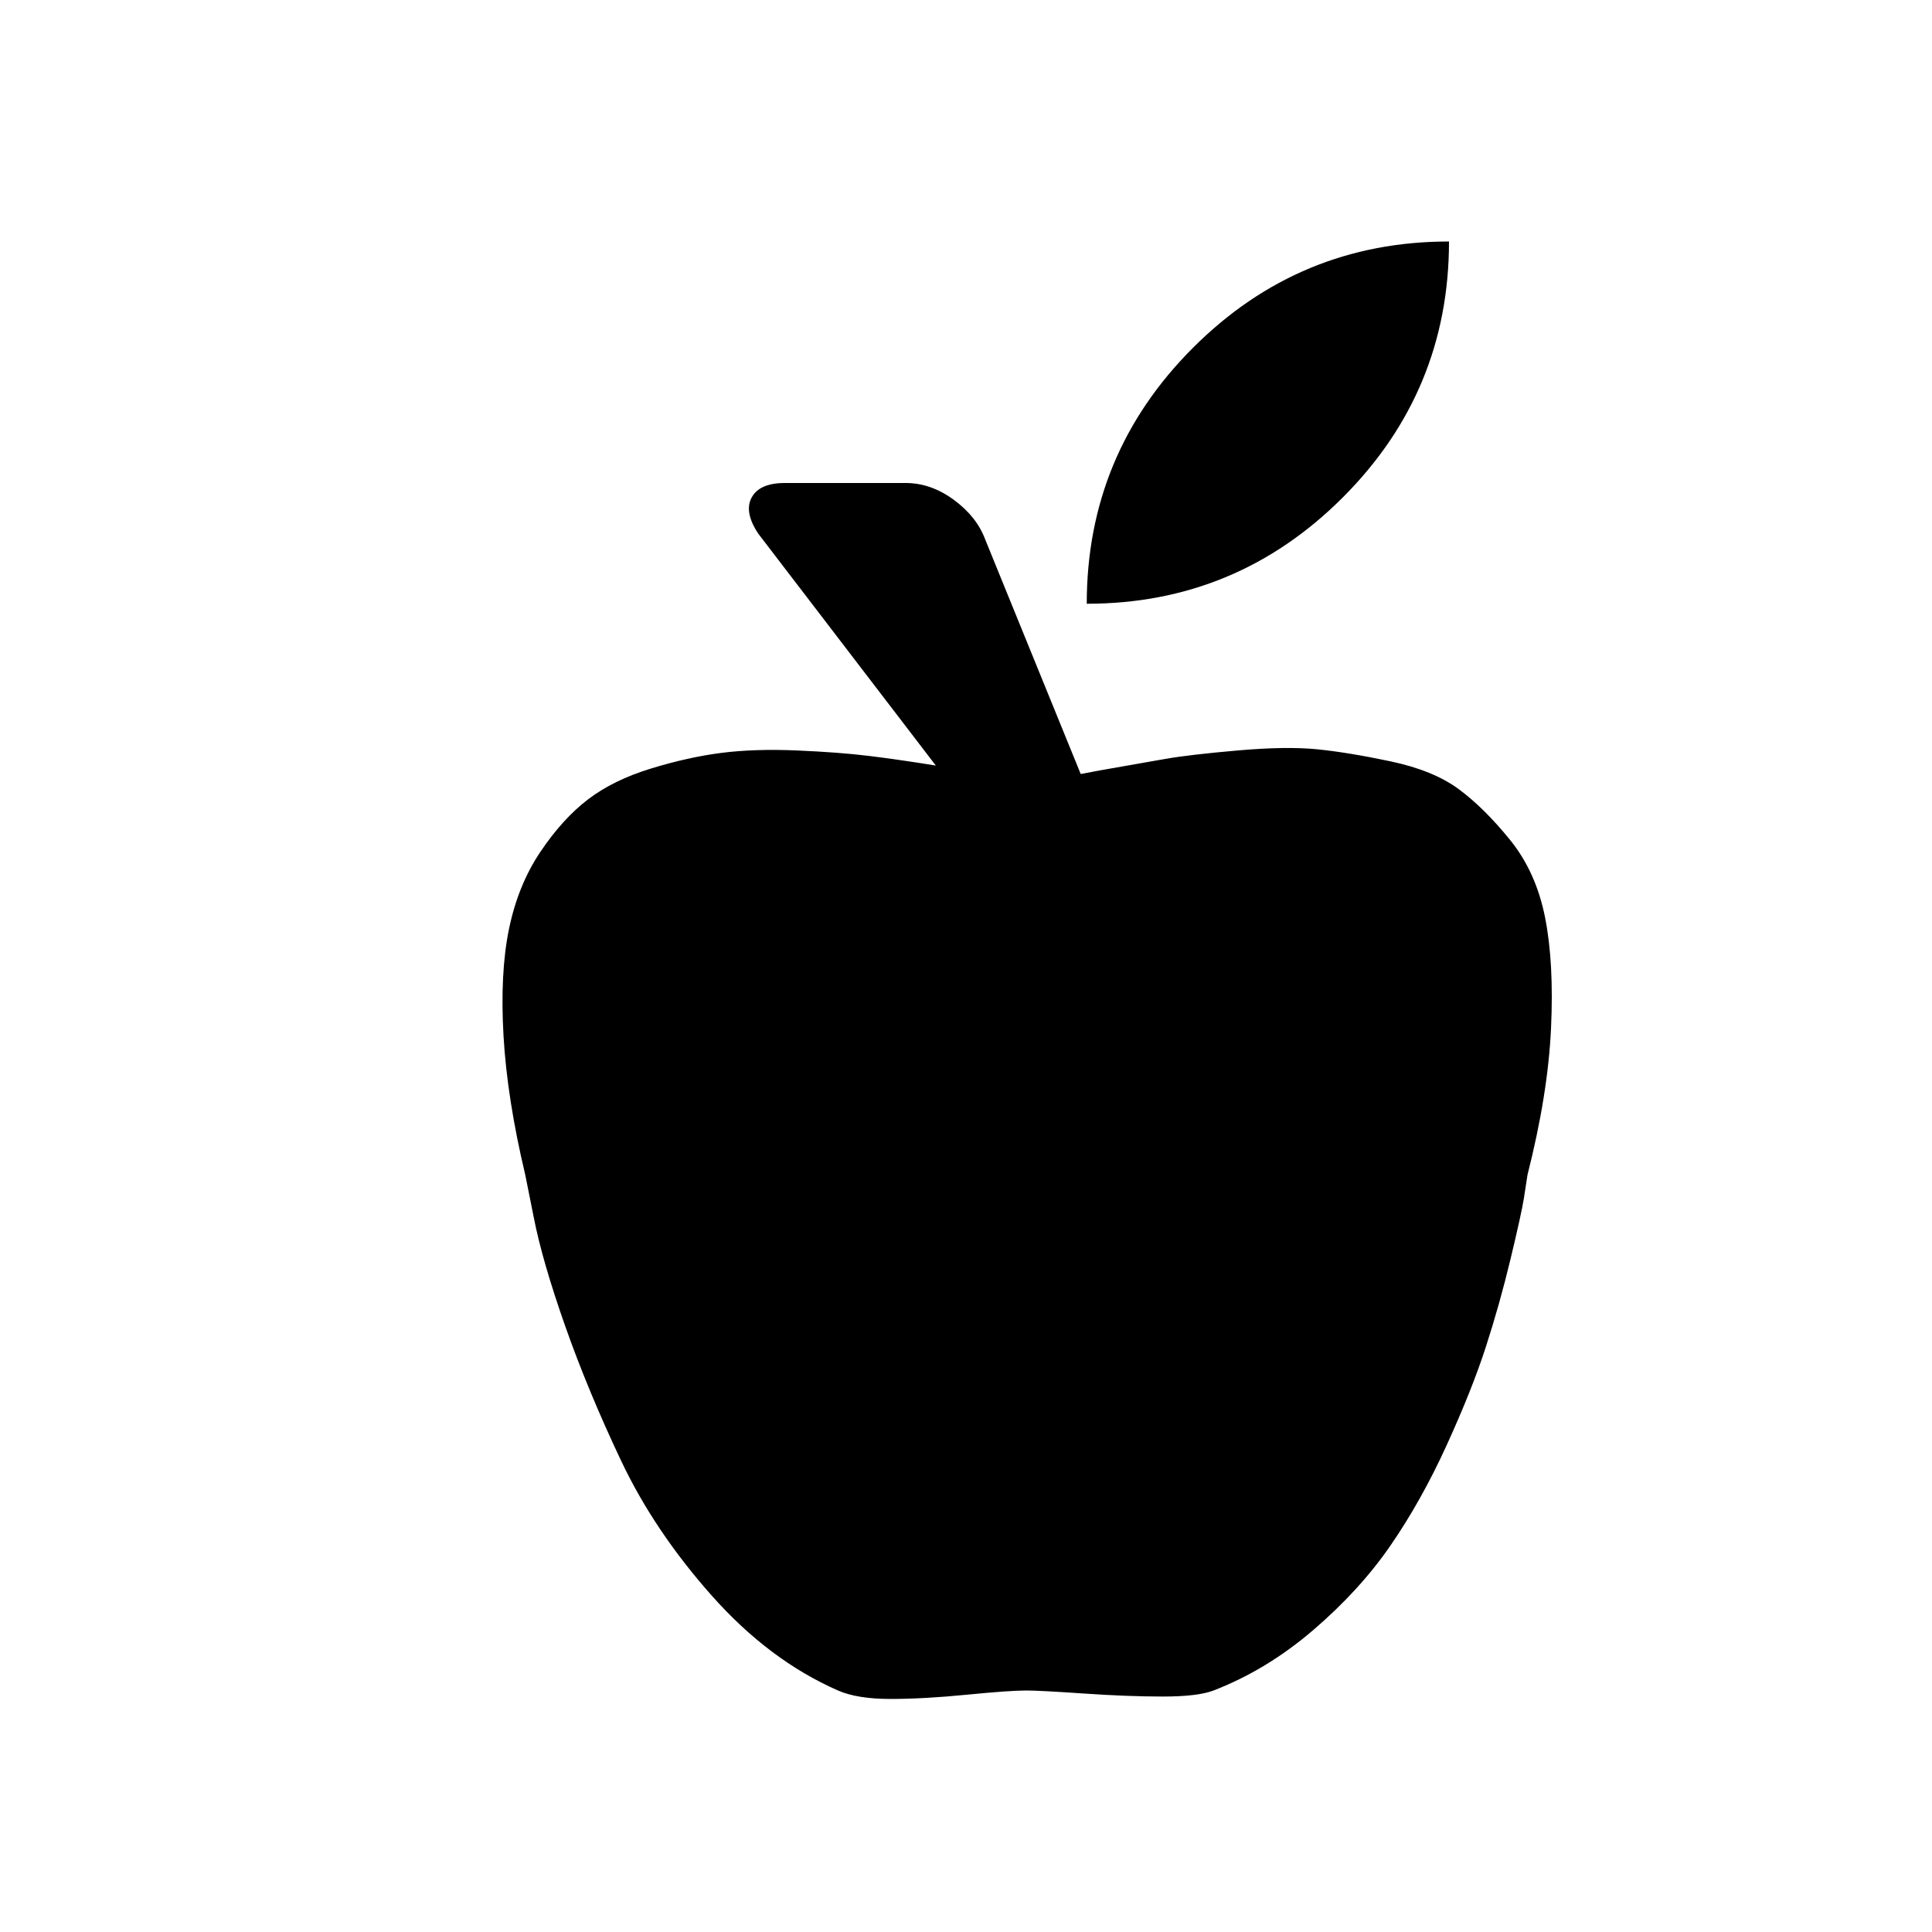 <svg xmlns="http://www.w3.org/2000/svg" xmlns:xlink="http://www.w3.org/1999/xlink" width="1600" height="1600" version="1.1" xml:space="preserve"><g transform="translate(200, 1400) scale(1, -1)"><path id="apple" d="M1000 1200q0 -124 -88 -212t-212 -88q0 124 88 212t212 88zM450 1000h100q21 0 40 -14t26 -33l79 -194q5 1 16 3q34 6 54 9.5t60 7t65.5 1t61 -10t56.5 -23t42.5 -42t29 -64t5 -92t-19.5 -121.5q-1 -7 -3 -19.5t-11 -50t-20.5 -73t-32.5 -81.5t-46.5 -83t-64 -70 t-82.5 -50q-13 -5 -42 -5t-65.5 2.5t-47.5 2.5q-14 0 -49.5 -3.5t-63 -3.5t-43.5 7q-57 25 -104.5 78.5t-75 111.5t-46.5 112t-26 90l-7 35q-15 63 -18 115t4.5 88.5t26 64t39.5 43.5t52 25.5t58.5 13t62.5 2t59.5 -4.5t55.5 -8l-147 192q-12 18 -5.5 30t27.5 12z"/></g></svg>
